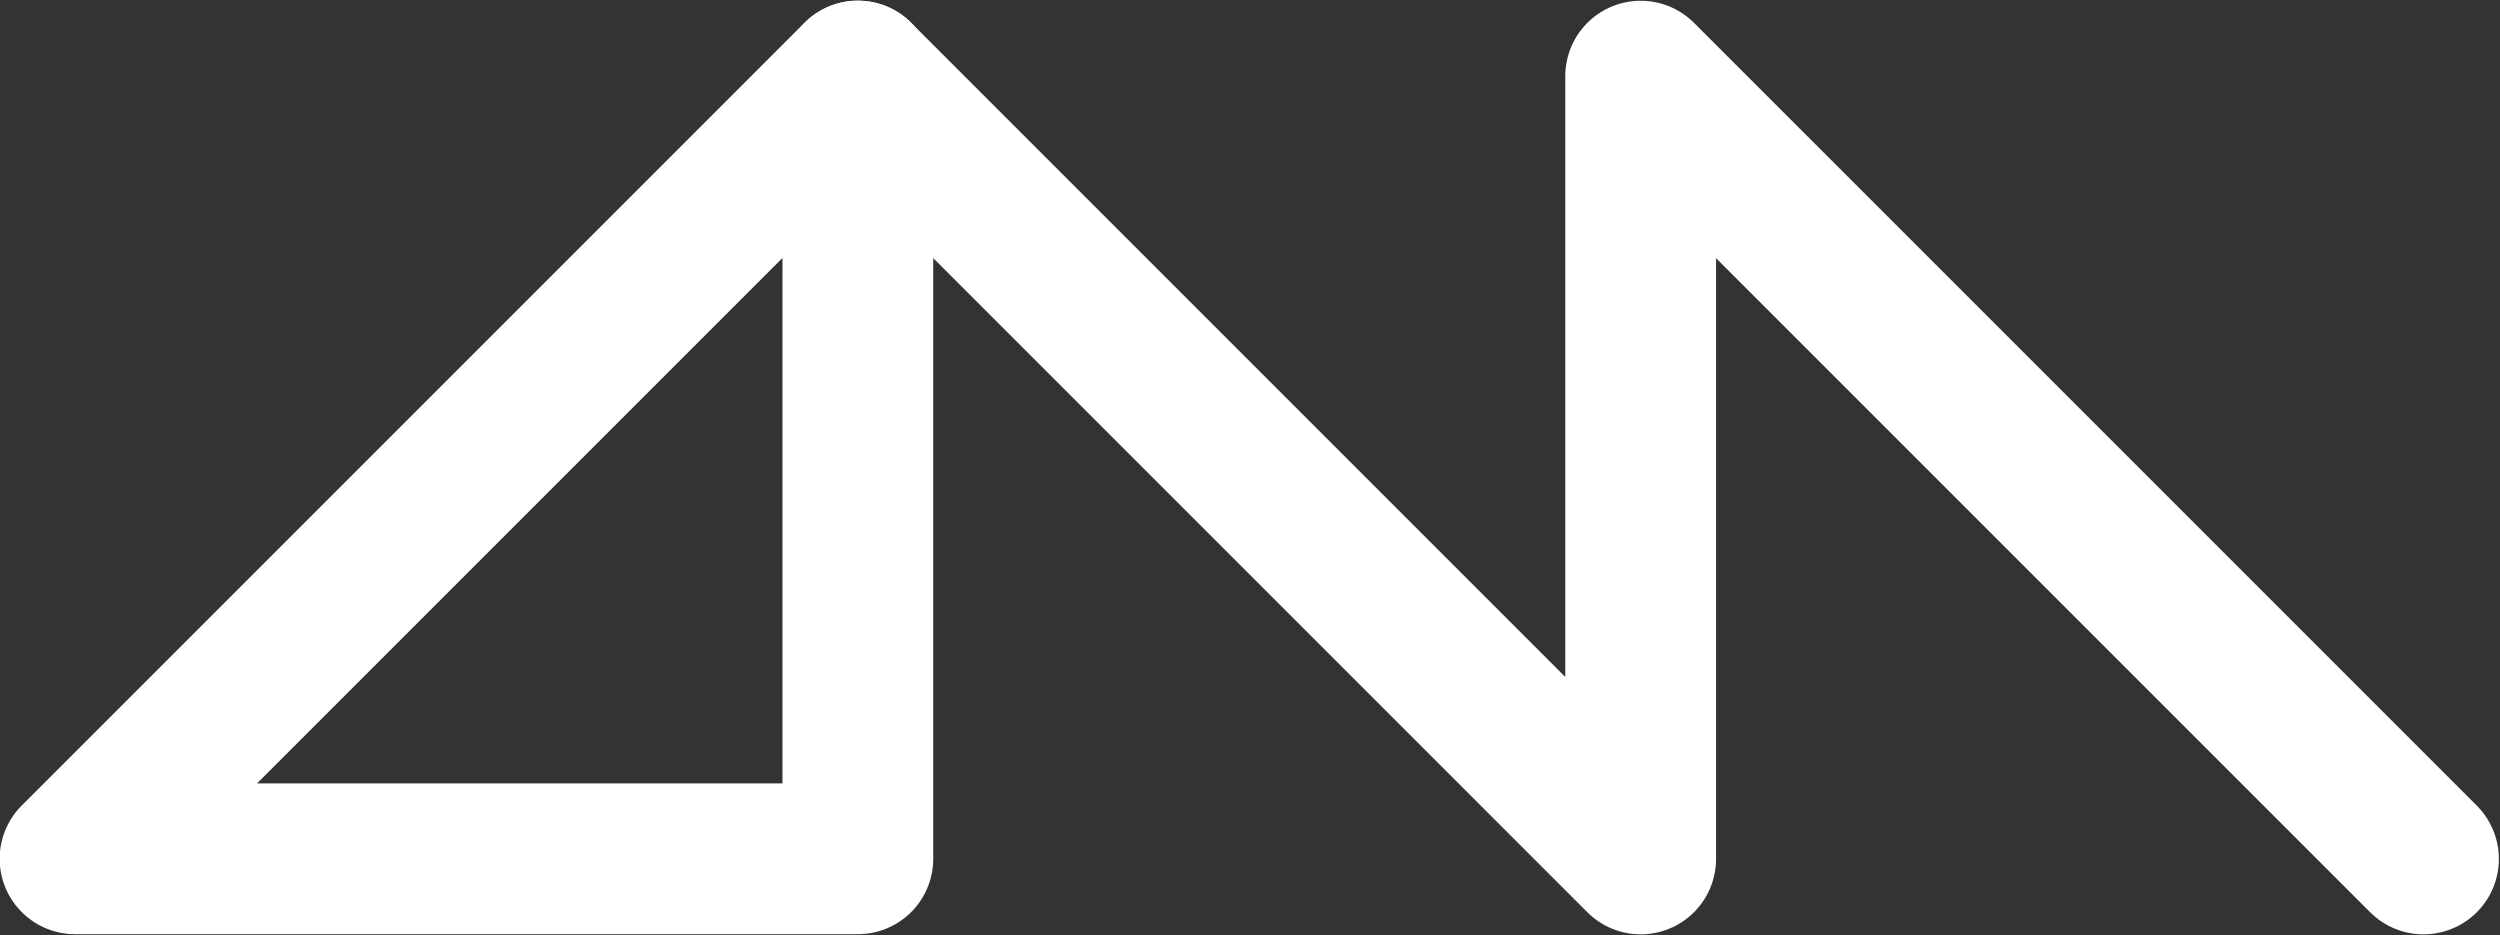 <?xml version="1.0" encoding="UTF-8"?>
<!-- Created with Inkscape (http://www.inkscape.org/) -->
<svg width="66.328mm" height="24.81mm" version="1.1" viewBox="0 0 66.328 24.81" xmlns="http://www.w3.org/2000/svg" xmlns:cc="http://creativecommons.org/ns#" xmlns:dc="http://purl.org/dc/elements/1.1/" xmlns:rdf="http://www.w3.org/1999/02/22-rdf-syntax-ns#"><rect x="0" y="0" width="66.328" height="24.81" fill="#333333" stroke="none"/><g transform="translate(-218.88 111.44)" fill="none" stroke="#fff" stroke-linejoin="round" stroke-width="4"><path d="m241.64-88.655v-20.769l-20.769 20.769z"/><path d="m241.64-109.42 20.769 20.769v-20.769l20.769 20.769" stroke-linecap="round"/></g></svg>
